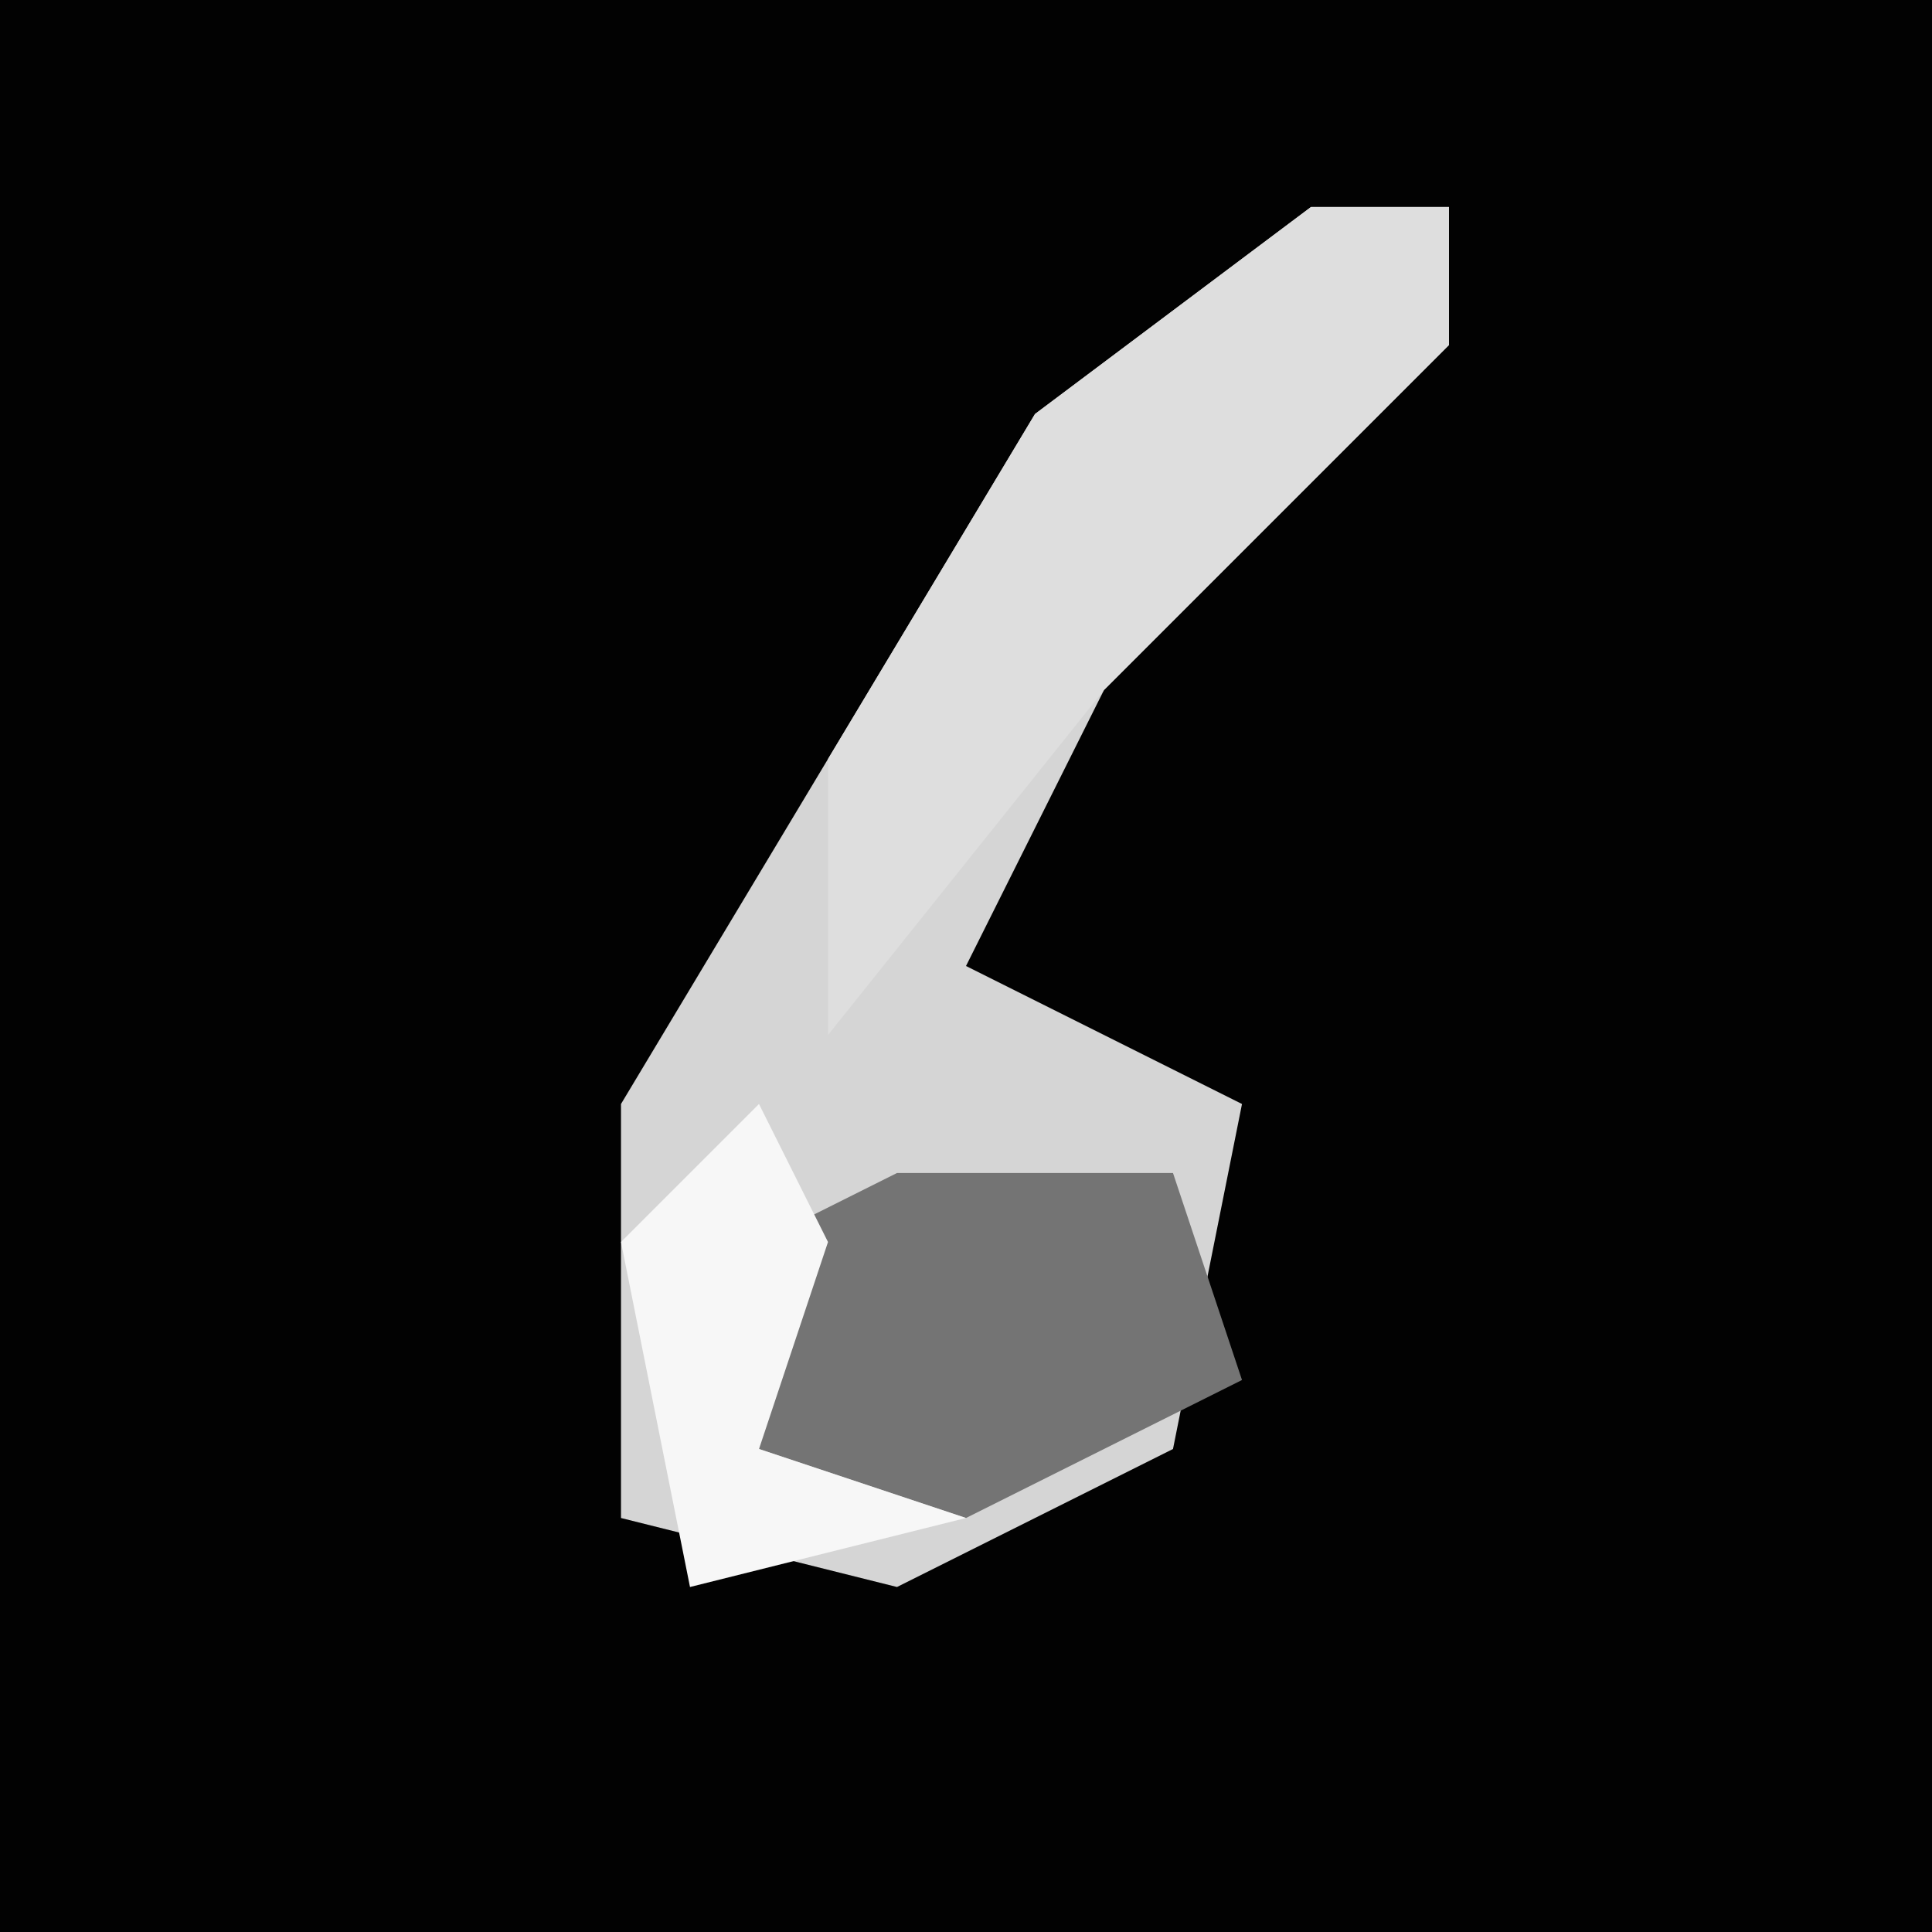 <?xml version="1.0" encoding="UTF-8"?>
<svg version="1.1" xmlns="http://www.w3.org/2000/svg" width="28" height="28">
<path d="M0,0 L28,0 L28,28 L0,28 Z " fill="#020202" transform="translate(0,0)"/>
<path d="M0,0 L2,0 L2,2 L-3,7 L-5,11 L-1,13 L-2,18 L-6,20 L-10,19 L-10,13 L-4,3 Z " fill="#D5D5D5" transform="translate(19,3)"/>
<path d="M0,0 L2,0 L2,2 L-3,7 L-7,12 L-7,8 L-4,3 Z " fill="#DEDEDE" transform="translate(19,3)"/>
<path d="M0,0 L4,0 L5,3 L1,5 L-2,4 L-2,1 Z " fill="#747474" transform="translate(13,17)"/>
<path d="M0,0 L1,2 L0,5 L3,6 L-1,7 L-2,2 Z " fill="#F7F7F7" transform="translate(11,16)"/>
</svg>

